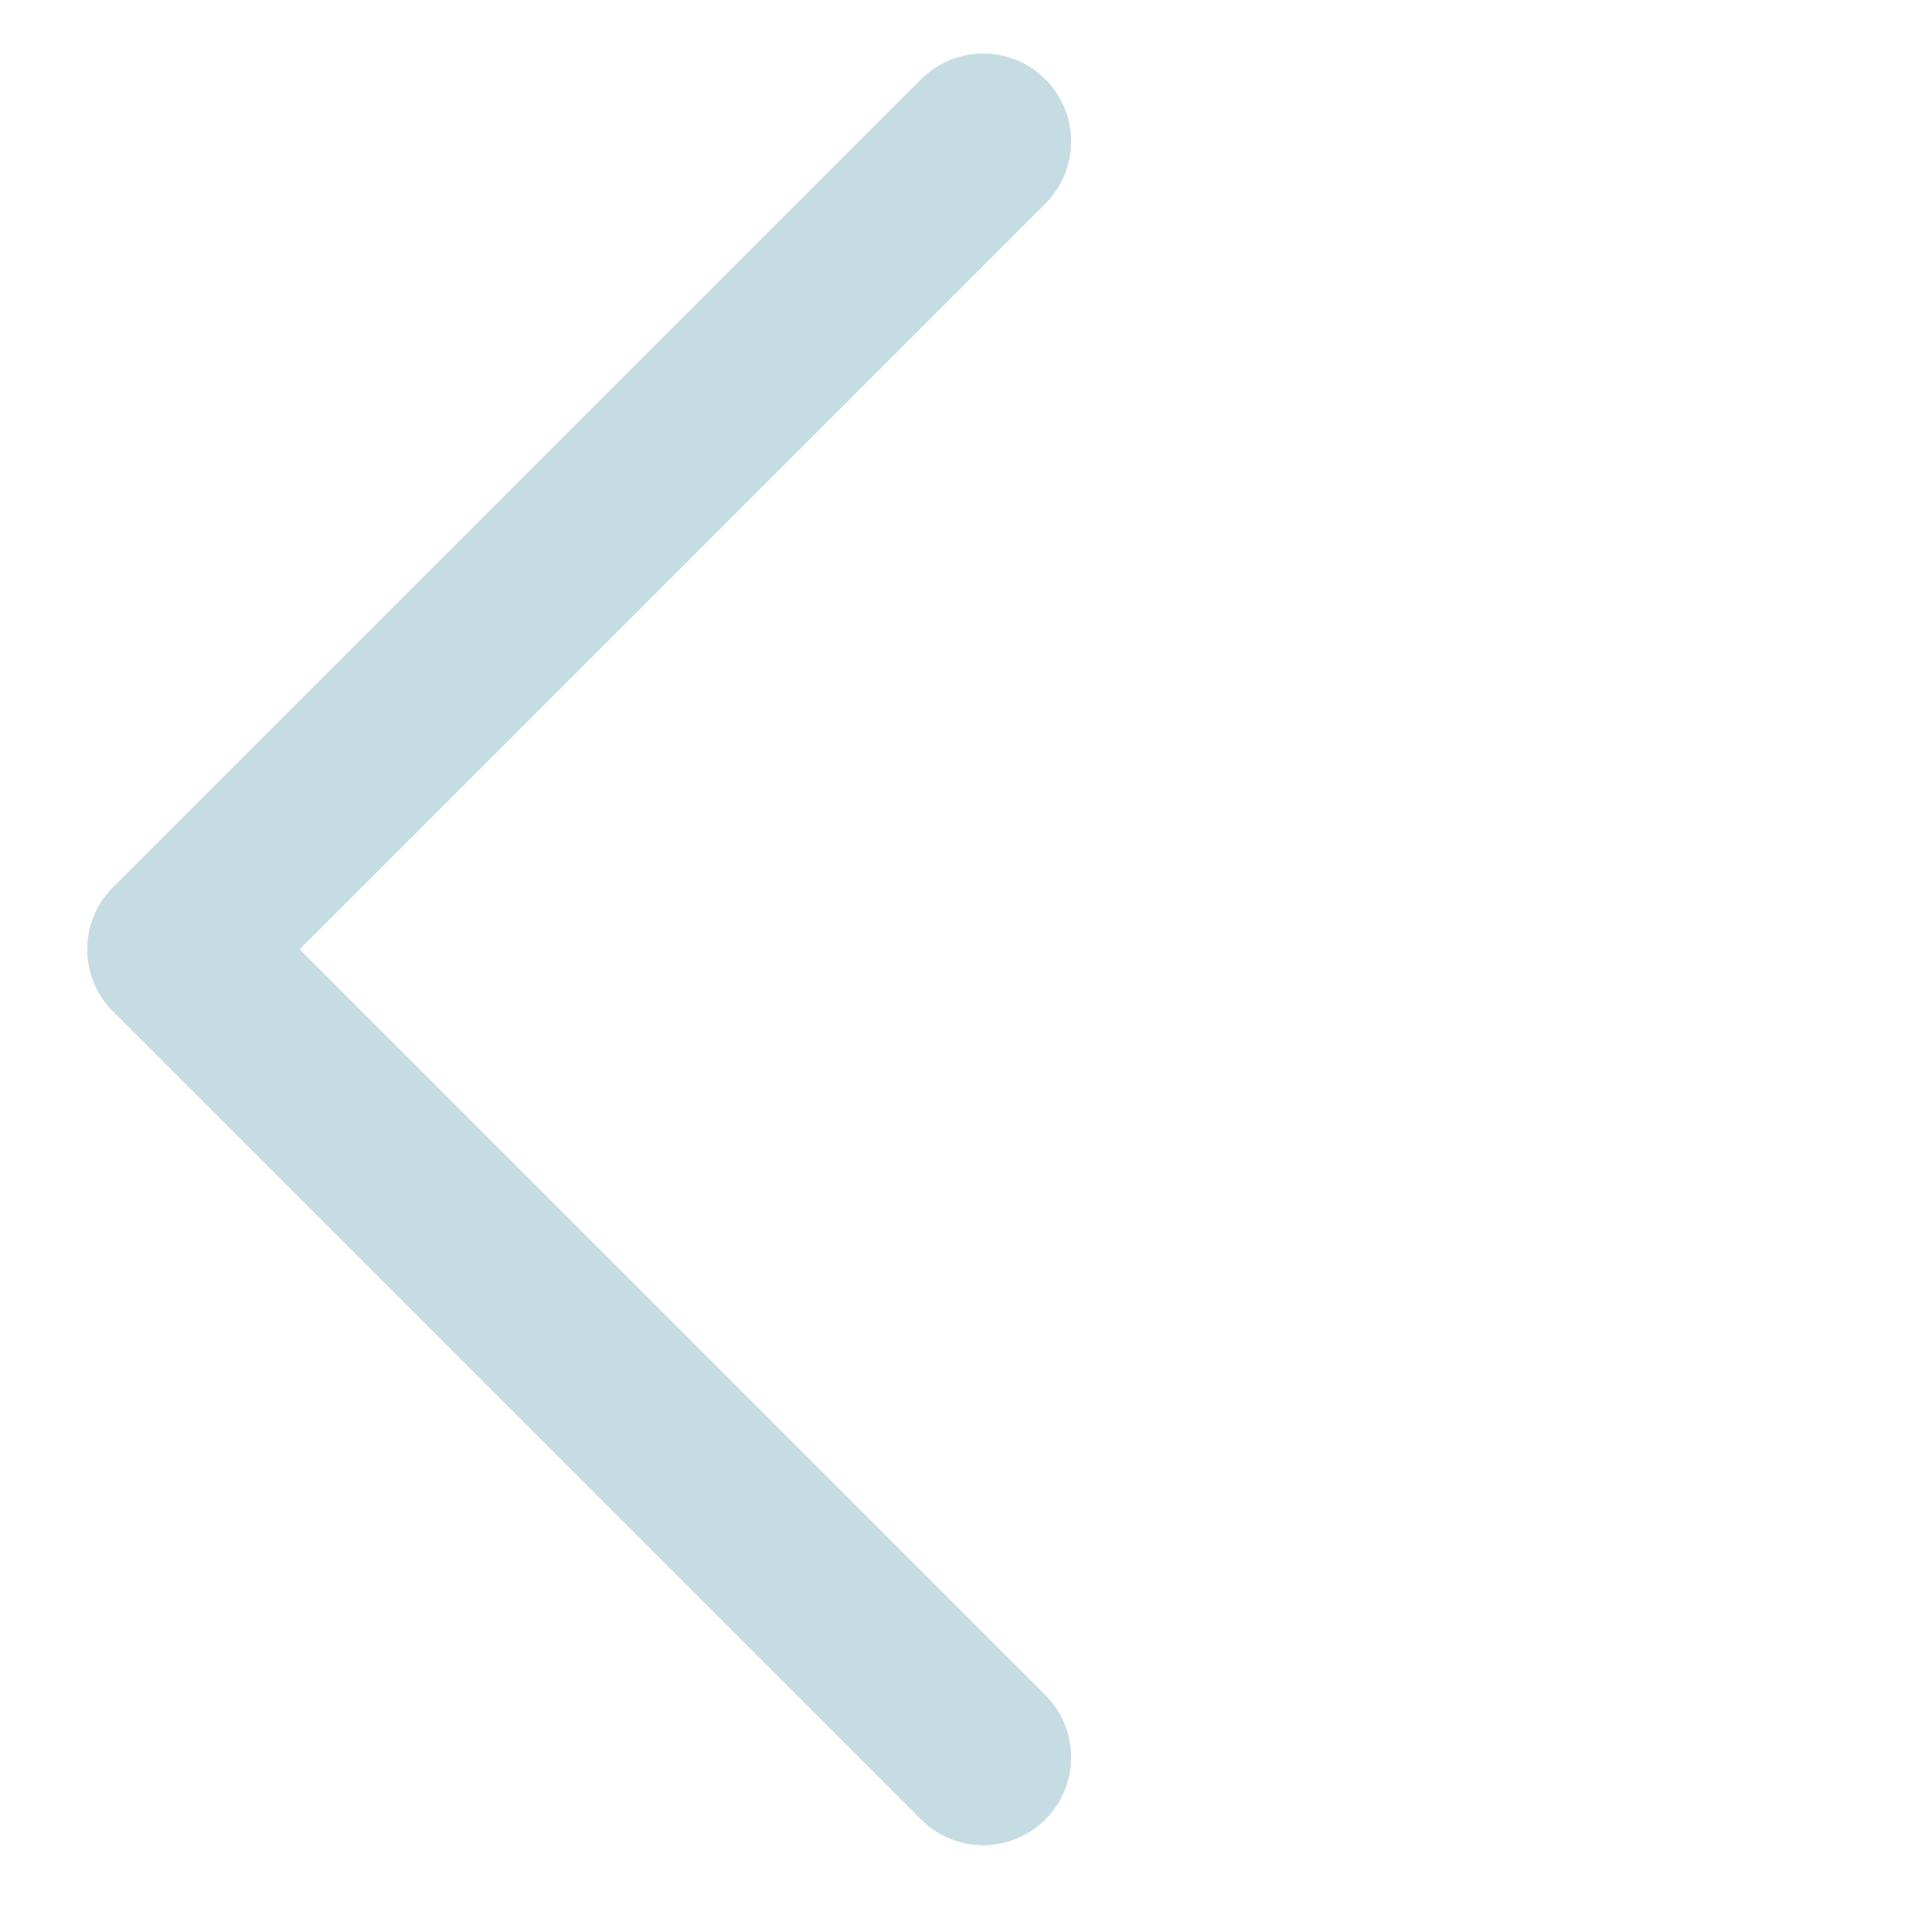 <svg width="37" height="37" viewBox="0 0 37 37" fill="none" xmlns="http://www.w3.org/2000/svg">
<path d="M17.639 1.519C18.297 0.861 19.363 0.861 20.02 1.519C20.677 2.176 20.677 3.242 20.02 3.899L4.547 19.372C3.89 20.029 2.824 20.029 2.167 19.372C1.509 18.715 1.509 17.649 2.167 16.991L17.639 1.519Z" fill="#C6DCE3"/>
<path d="M20.02 32.464C20.677 33.121 20.677 34.187 20.02 34.844C19.363 35.502 18.297 35.502 17.639 34.844L2.167 19.372C1.509 18.715 1.509 17.649 2.167 16.991C2.824 16.334 3.89 16.334 4.547 16.991L20.02 32.464Z" fill="#C6DCE3"/>
</svg>
